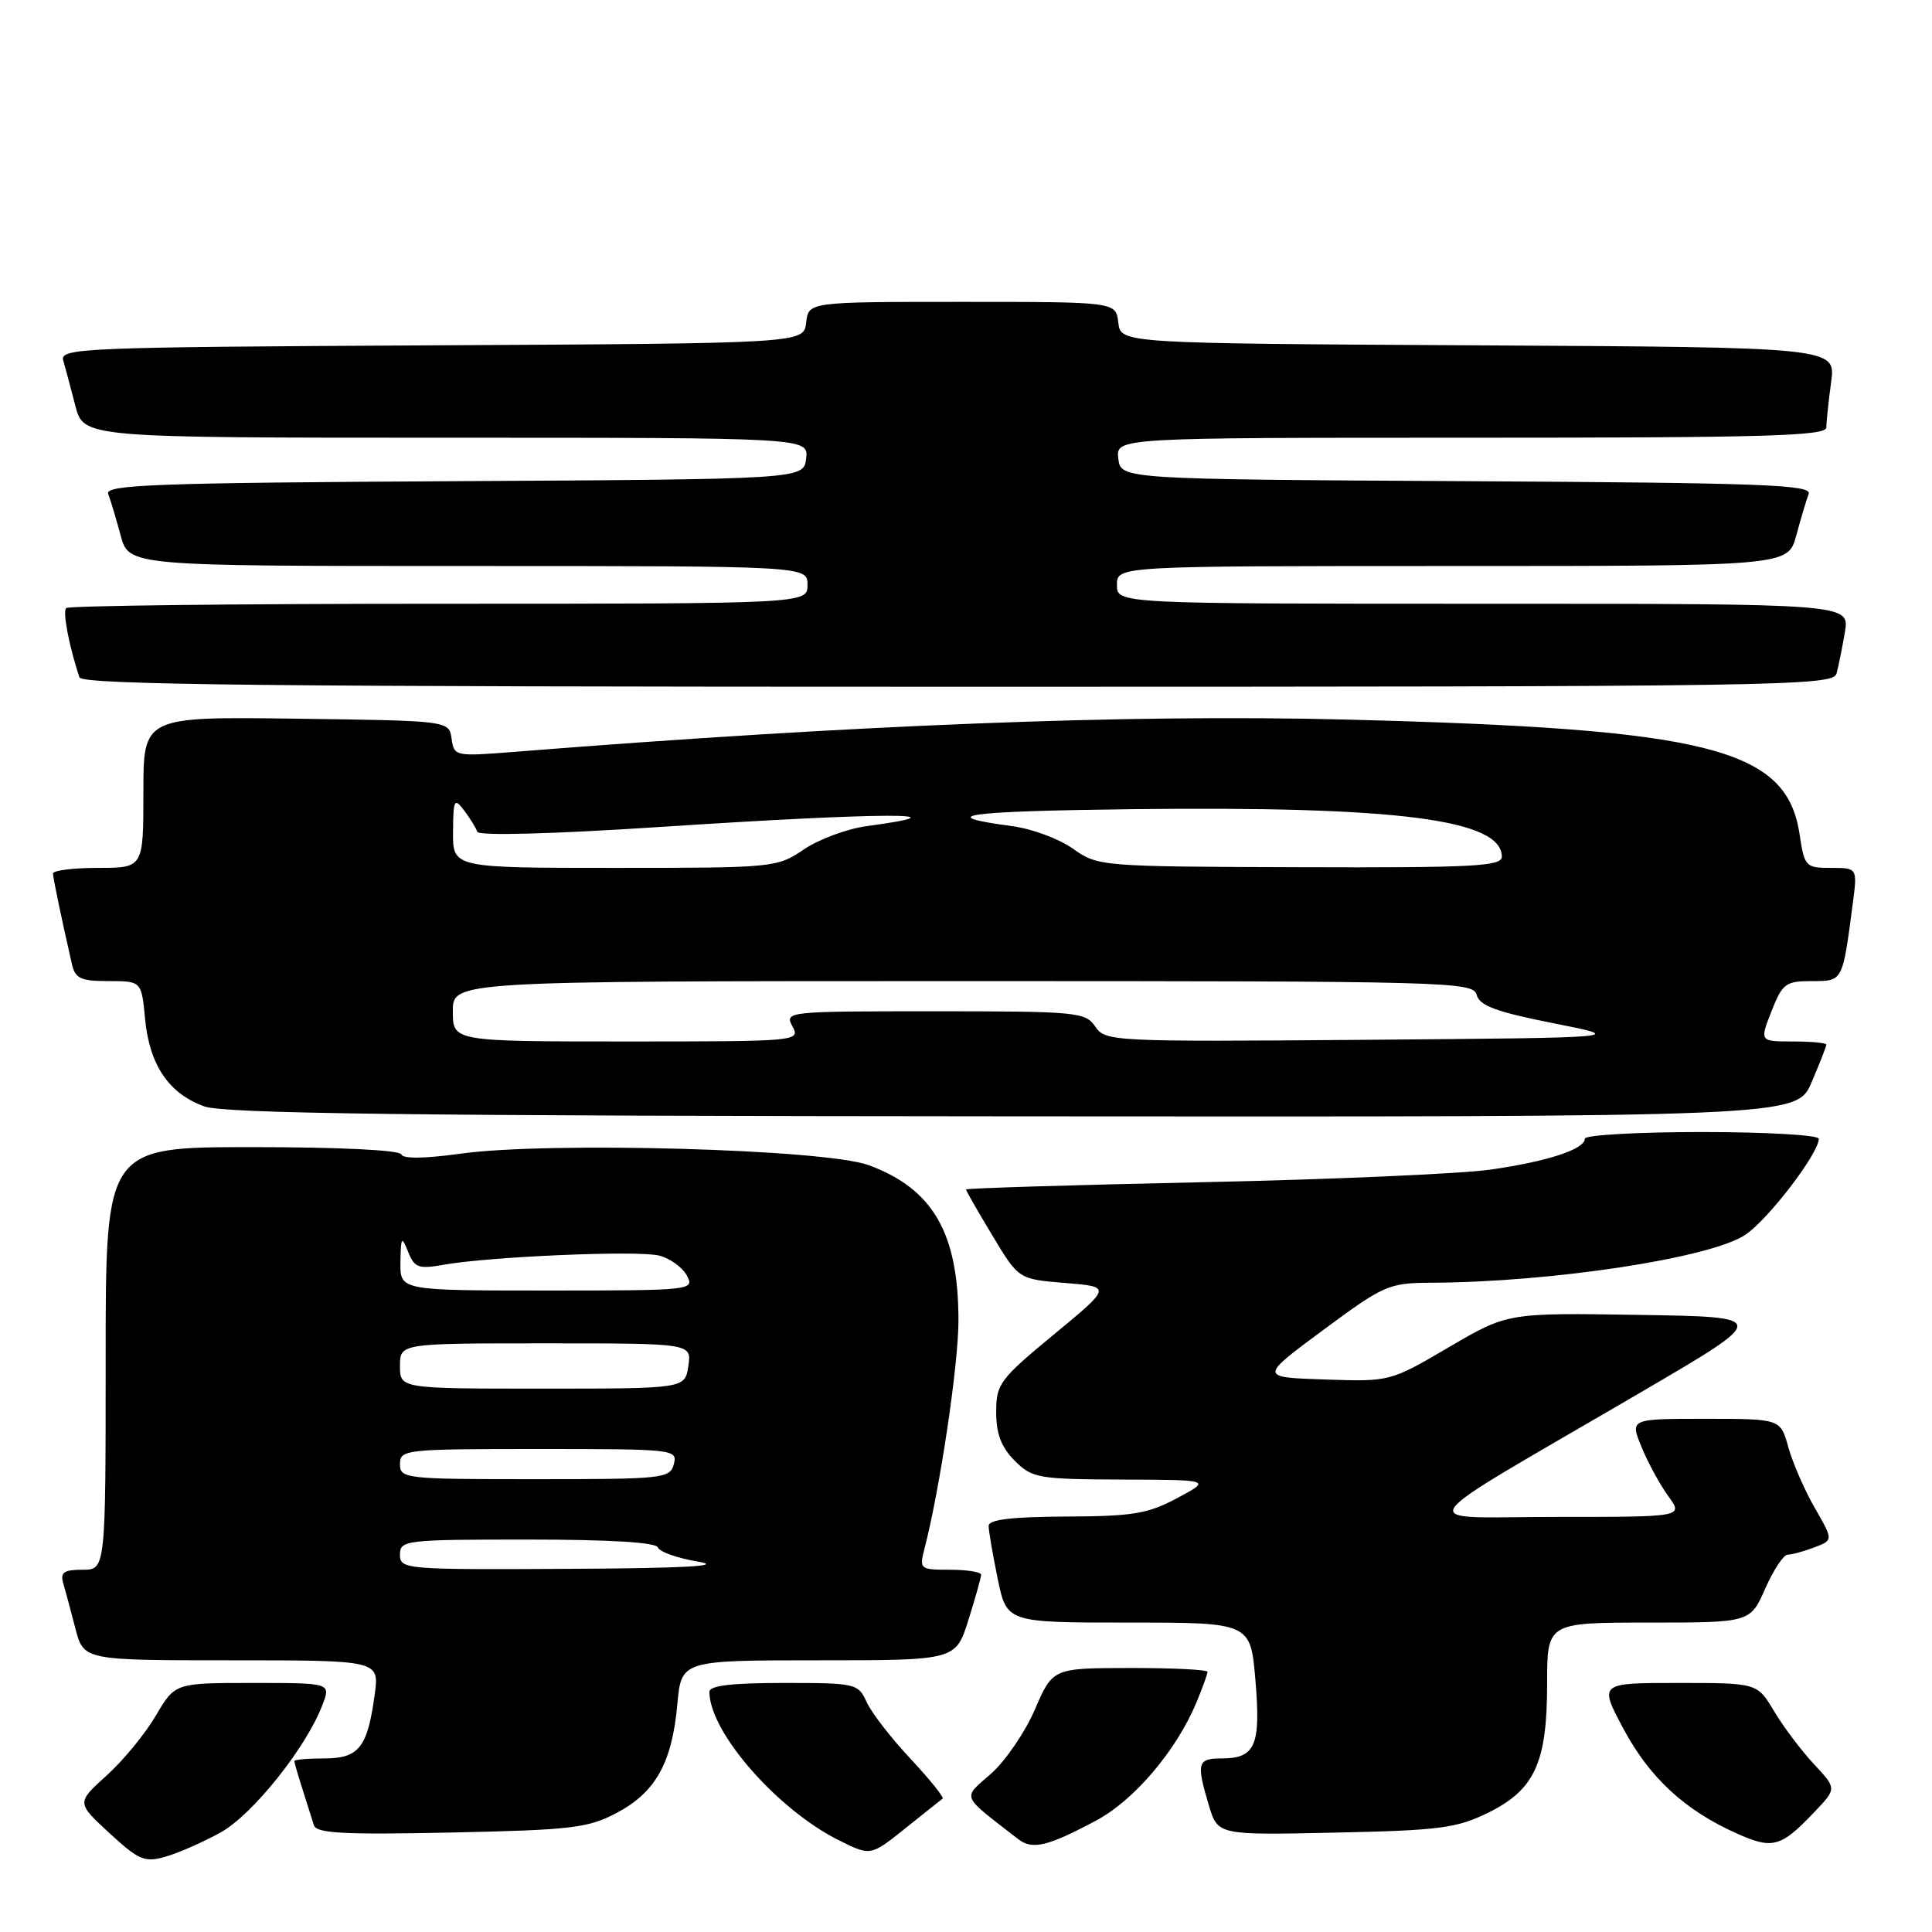 <?xml version="1.0" encoding="UTF-8" standalone="no"?>
<!DOCTYPE svg PUBLIC "-//W3C//DTD SVG 1.1//EN" "http://www.w3.org/Graphics/SVG/1.1/DTD/svg11.dtd" >
<svg xmlns="http://www.w3.org/2000/svg" xmlns:xlink="http://www.w3.org/1999/xlink" version="1.1" viewBox="0 0 256 256">
 <g >
 <path fill="currentColor"
d=" M 29.23 242.81 C 33.46 240.48 40.62 231.51 42.74 225.87 C 43.83 223.00 43.83 223.00 33.51 223.00 C 23.19 223.00 23.19 223.00 20.65 227.33 C 19.25 229.72 16.32 233.29 14.12 235.27 C 10.14 238.87 10.14 238.87 14.49 242.89 C 18.42 246.50 19.16 246.81 21.94 246.02 C 23.65 245.53 26.92 244.09 29.23 242.81 Z  M 124.90 238.33 C 125.12 238.17 123.21 235.79 120.65 233.05 C 118.09 230.32 115.47 226.94 114.84 225.54 C 113.71 223.07 113.40 223.00 103.84 223.00 C 96.93 223.00 94.00 223.35 94.00 224.18 C 94.00 229.51 103.03 239.83 111.24 243.89 C 115.37 245.93 115.37 245.93 119.94 242.28 C 122.45 240.27 124.68 238.49 124.90 238.33 Z  M 145.30 241.20 C 150.30 238.52 155.86 231.96 158.51 225.64 C 159.33 223.67 160.00 221.82 160.00 221.53 C 160.00 221.24 155.39 221.01 149.75 221.02 C 139.50 221.03 139.50 221.03 137.12 226.53 C 135.82 229.55 133.19 233.38 131.29 235.05 C 127.49 238.39 127.21 237.72 134.94 243.71 C 136.80 245.15 138.88 244.64 145.30 241.20 Z  M 240.44 240.08 C 243.38 236.99 243.38 236.99 240.35 233.75 C 238.68 231.96 236.31 228.81 235.08 226.75 C 232.84 223.00 232.84 223.00 222.36 223.00 C 211.88 223.00 211.88 223.00 215.10 229.05 C 218.57 235.54 223.23 239.86 230.10 242.93 C 234.90 245.08 235.96 244.79 240.44 240.08 Z  M 81.73 240.21 C 86.86 237.50 89.05 233.59 89.75 225.84 C 90.28 220.00 90.28 220.00 108.46 220.00 C 126.63 220.00 126.63 220.00 128.32 214.66 C 129.24 211.73 130.00 209.03 130.00 208.66 C 130.00 208.30 128.15 208.00 125.89 208.00 C 121.90 208.00 121.80 207.92 122.49 205.25 C 124.55 197.27 127.00 180.84 127.00 174.98 C 127.00 163.38 123.63 157.54 115.11 154.39 C 109.37 152.27 72.66 151.24 61.00 152.87 C 56.26 153.53 53.38 153.56 53.17 152.96 C 52.97 152.39 44.88 152.00 33.42 152.00 C 14.00 152.00 14.00 152.00 14.00 180.00 C 14.00 208.00 14.00 208.00 10.93 208.00 C 8.48 208.00 7.97 208.35 8.37 209.75 C 8.65 210.71 9.38 213.41 9.98 215.75 C 11.08 220.00 11.08 220.00 30.67 220.00 C 50.27 220.00 50.27 220.00 49.65 224.54 C 48.69 231.57 47.56 233.00 42.96 233.00 C 40.78 233.00 39.00 233.16 39.00 233.35 C 39.00 233.54 39.49 235.23 40.09 237.10 C 40.69 238.97 41.36 241.11 41.59 241.85 C 41.93 242.93 45.51 243.12 59.76 242.82 C 75.77 242.48 77.91 242.23 81.73 240.21 Z  M 197.16 240.21 C 203.37 237.15 205.00 233.58 205.00 223.10 C 205.00 215.00 205.00 215.00 218.45 215.00 C 231.91 215.00 231.91 215.00 233.90 210.50 C 234.99 208.03 236.33 206.00 236.88 206.00 C 237.42 206.00 239.01 205.57 240.40 205.04 C 242.93 204.08 242.93 204.08 240.46 199.79 C 239.10 197.43 237.53 193.81 236.96 191.75 C 235.92 188.00 235.92 188.00 225.95 188.00 C 215.97 188.00 215.97 188.00 217.52 191.75 C 218.36 193.81 219.96 196.74 221.06 198.25 C 223.06 201.00 223.06 201.00 206.28 201.00 C 187.04 200.99 185.64 203.06 217.50 184.44 C 234.50 174.50 234.50 174.50 217.13 174.23 C 199.76 173.95 199.76 173.95 191.97 178.52 C 184.19 183.08 184.19 183.08 175.53 182.79 C 166.87 182.50 166.87 182.50 175.31 176.25 C 183.39 170.27 184.01 170.00 189.63 169.97 C 205.65 169.90 226.66 166.70 231.26 163.62 C 234.31 161.58 241.00 152.83 241.00 150.89 C 241.00 150.40 234.03 150.00 225.50 150.00 C 216.97 150.00 210.00 150.40 210.00 150.88 C 210.00 152.28 205.06 153.90 197.50 154.98 C 193.65 155.53 176.44 156.29 159.25 156.65 C 142.06 157.02 128.00 157.45 128.00 157.61 C 128.00 157.77 129.57 160.51 131.49 163.70 C 134.97 169.50 134.97 169.50 141.14 170.00 C 147.30 170.50 147.30 170.50 139.65 176.82 C 132.46 182.76 132.00 183.38 132.00 187.11 C 132.00 190.00 132.67 191.76 134.45 193.55 C 136.78 195.87 137.54 196.00 148.70 196.05 C 160.50 196.09 160.50 196.09 156.00 198.50 C 152.11 200.58 150.12 200.92 141.25 200.95 C 134.02 200.99 131.00 201.35 131.00 202.19 C 131.00 202.84 131.54 205.99 132.20 209.19 C 133.40 215.00 133.40 215.00 149.55 215.00 C 165.71 215.00 165.71 215.00 166.35 222.65 C 167.08 231.28 166.34 233.00 161.88 233.00 C 158.66 233.00 158.50 233.59 160.18 239.22 C 161.37 243.17 161.37 243.17 176.93 242.83 C 190.75 242.54 193.02 242.24 197.16 240.21 Z  M 240.04 143.42 C 241.12 140.90 242.00 138.65 242.00 138.42 C 242.00 138.19 240.01 138.00 237.58 138.00 C 233.16 138.00 233.16 138.00 234.73 134.00 C 236.18 130.32 236.60 130.00 240.07 130.00 C 244.21 130.00 244.13 130.15 245.50 119.75 C 246.12 115.00 246.12 115.00 242.62 115.00 C 239.24 115.00 239.10 114.84 238.45 110.53 C 236.74 99.14 226.47 96.56 178.10 95.34 C 149.69 94.62 113.28 96.04 68.34 99.61 C 60.29 100.25 60.17 100.23 59.84 97.88 C 59.50 95.50 59.50 95.50 39.25 95.23 C 19.00 94.96 19.00 94.96 19.00 104.98 C 19.00 115.00 19.00 115.00 13.00 115.00 C 9.70 115.00 7.01 115.34 7.02 115.75 C 7.05 116.42 8.08 121.39 9.53 127.75 C 9.96 129.66 10.69 130.00 14.39 130.00 C 18.75 130.00 18.75 130.00 19.23 135.07 C 19.82 141.14 22.38 144.91 27.06 146.60 C 29.71 147.56 54.17 147.87 134.29 147.92 C 238.07 148.00 238.07 148.00 240.04 143.42 Z  M 243.35 89.25 C 243.61 88.29 244.11 85.81 244.46 83.75 C 245.09 80.00 245.09 80.00 196.55 80.00 C 148.00 80.00 148.00 80.00 148.00 77.50 C 148.00 75.00 148.00 75.00 192.46 75.00 C 236.92 75.00 236.92 75.00 238.02 70.94 C 238.62 68.70 239.36 66.23 239.66 65.45 C 240.13 64.23 233.59 63.98 194.35 63.76 C 148.50 63.50 148.50 63.50 148.18 60.75 C 147.87 58.00 147.87 58.00 194.93 58.00 C 233.96 58.00 242.00 57.77 242.00 56.64 C 242.00 55.89 242.29 53.20 242.63 50.65 C 243.27 46.02 243.27 46.02 195.88 45.76 C 148.50 45.50 148.50 45.50 148.18 42.75 C 147.87 40.00 147.87 40.00 127.50 40.00 C 107.13 40.00 107.13 40.00 106.82 42.75 C 106.50 45.50 106.50 45.50 57.19 45.76 C 10.86 46.00 7.90 46.12 8.38 47.76 C 8.65 48.72 9.38 51.41 9.98 53.75 C 11.08 58.00 11.08 58.00 59.10 58.00 C 107.13 58.00 107.13 58.00 106.82 60.75 C 106.50 63.50 106.50 63.50 60.15 63.76 C 20.48 63.98 13.87 64.23 14.34 65.45 C 14.64 66.23 15.38 68.70 15.98 70.94 C 17.08 75.00 17.08 75.00 62.04 75.00 C 107.00 75.00 107.00 75.00 107.00 77.50 C 107.00 80.00 107.00 80.00 58.17 80.00 C 31.31 80.00 9.08 80.26 8.77 80.57 C 8.28 81.06 9.15 85.60 10.52 89.75 C 10.85 90.74 35.02 91.00 126.90 91.00 C 236.49 91.00 242.89 90.90 243.35 89.25 Z  M 53.00 206.00 C 53.00 204.08 53.67 204.00 69.92 204.00 C 80.84 204.00 86.96 204.37 87.18 205.05 C 87.38 205.63 89.78 206.47 92.52 206.93 C 96.00 207.51 90.78 207.80 75.25 207.88 C 53.63 208.00 53.00 207.94 53.00 206.00 Z  M 53.00 194.00 C 53.00 192.07 53.67 192.00 71.41 192.00 C 89.32 192.00 89.80 192.05 89.29 194.00 C 88.79 195.91 87.93 196.00 70.88 196.00 C 53.67 196.00 53.00 195.93 53.00 194.00 Z  M 53.00 181.00 C 53.00 178.00 53.00 178.00 72.33 178.00 C 91.65 178.00 91.65 178.00 91.21 181.00 C 90.77 184.00 90.77 184.00 71.89 184.00 C 53.00 184.00 53.00 184.00 53.00 181.00 Z  M 53.06 167.25 C 53.12 163.85 53.22 163.72 54.08 165.88 C 54.92 167.98 55.46 168.18 58.77 167.59 C 64.87 166.50 84.53 165.66 87.34 166.37 C 88.77 166.73 90.42 167.92 91.01 169.01 C 92.05 170.96 91.72 171.00 72.54 171.00 C 53.00 171.00 53.00 171.00 53.06 167.25 Z  M 60.00 134.00 C 60.00 130.00 60.00 130.00 127.59 130.00 C 192.26 130.00 195.21 130.08 195.67 131.83 C 196.04 133.26 198.26 134.08 205.82 135.58 C 215.50 137.50 215.50 137.50 181.00 137.78 C 147.31 138.05 146.47 138.00 145.13 136.03 C 143.83 134.11 142.72 134.00 123.84 134.00 C 104.24 134.00 103.95 134.03 105.00 136.00 C 106.06 137.97 105.76 138.00 83.04 138.00 C 60.00 138.00 60.00 138.00 60.00 134.00 Z  M 60.03 110.25 C 60.06 105.91 60.19 105.66 61.50 107.39 C 62.28 108.43 63.07 109.70 63.24 110.21 C 63.42 110.77 73.06 110.52 87.54 109.57 C 117.04 107.64 128.76 107.60 114.81 109.47 C 112.24 109.82 108.50 111.21 106.52 112.55 C 102.97 114.96 102.57 115.00 81.46 115.00 C 60.00 115.00 60.00 115.00 60.03 110.25 Z  M 142.18 112.46 C 140.35 111.16 136.75 109.82 134.18 109.48 C 123.63 108.07 127.70 107.49 150.00 107.22 C 185.20 106.81 199.00 108.59 199.00 113.52 C 199.00 114.79 195.21 114.99 172.25 114.91 C 145.80 114.83 145.46 114.80 142.18 112.46 Z "/>
</g>
</svg>
